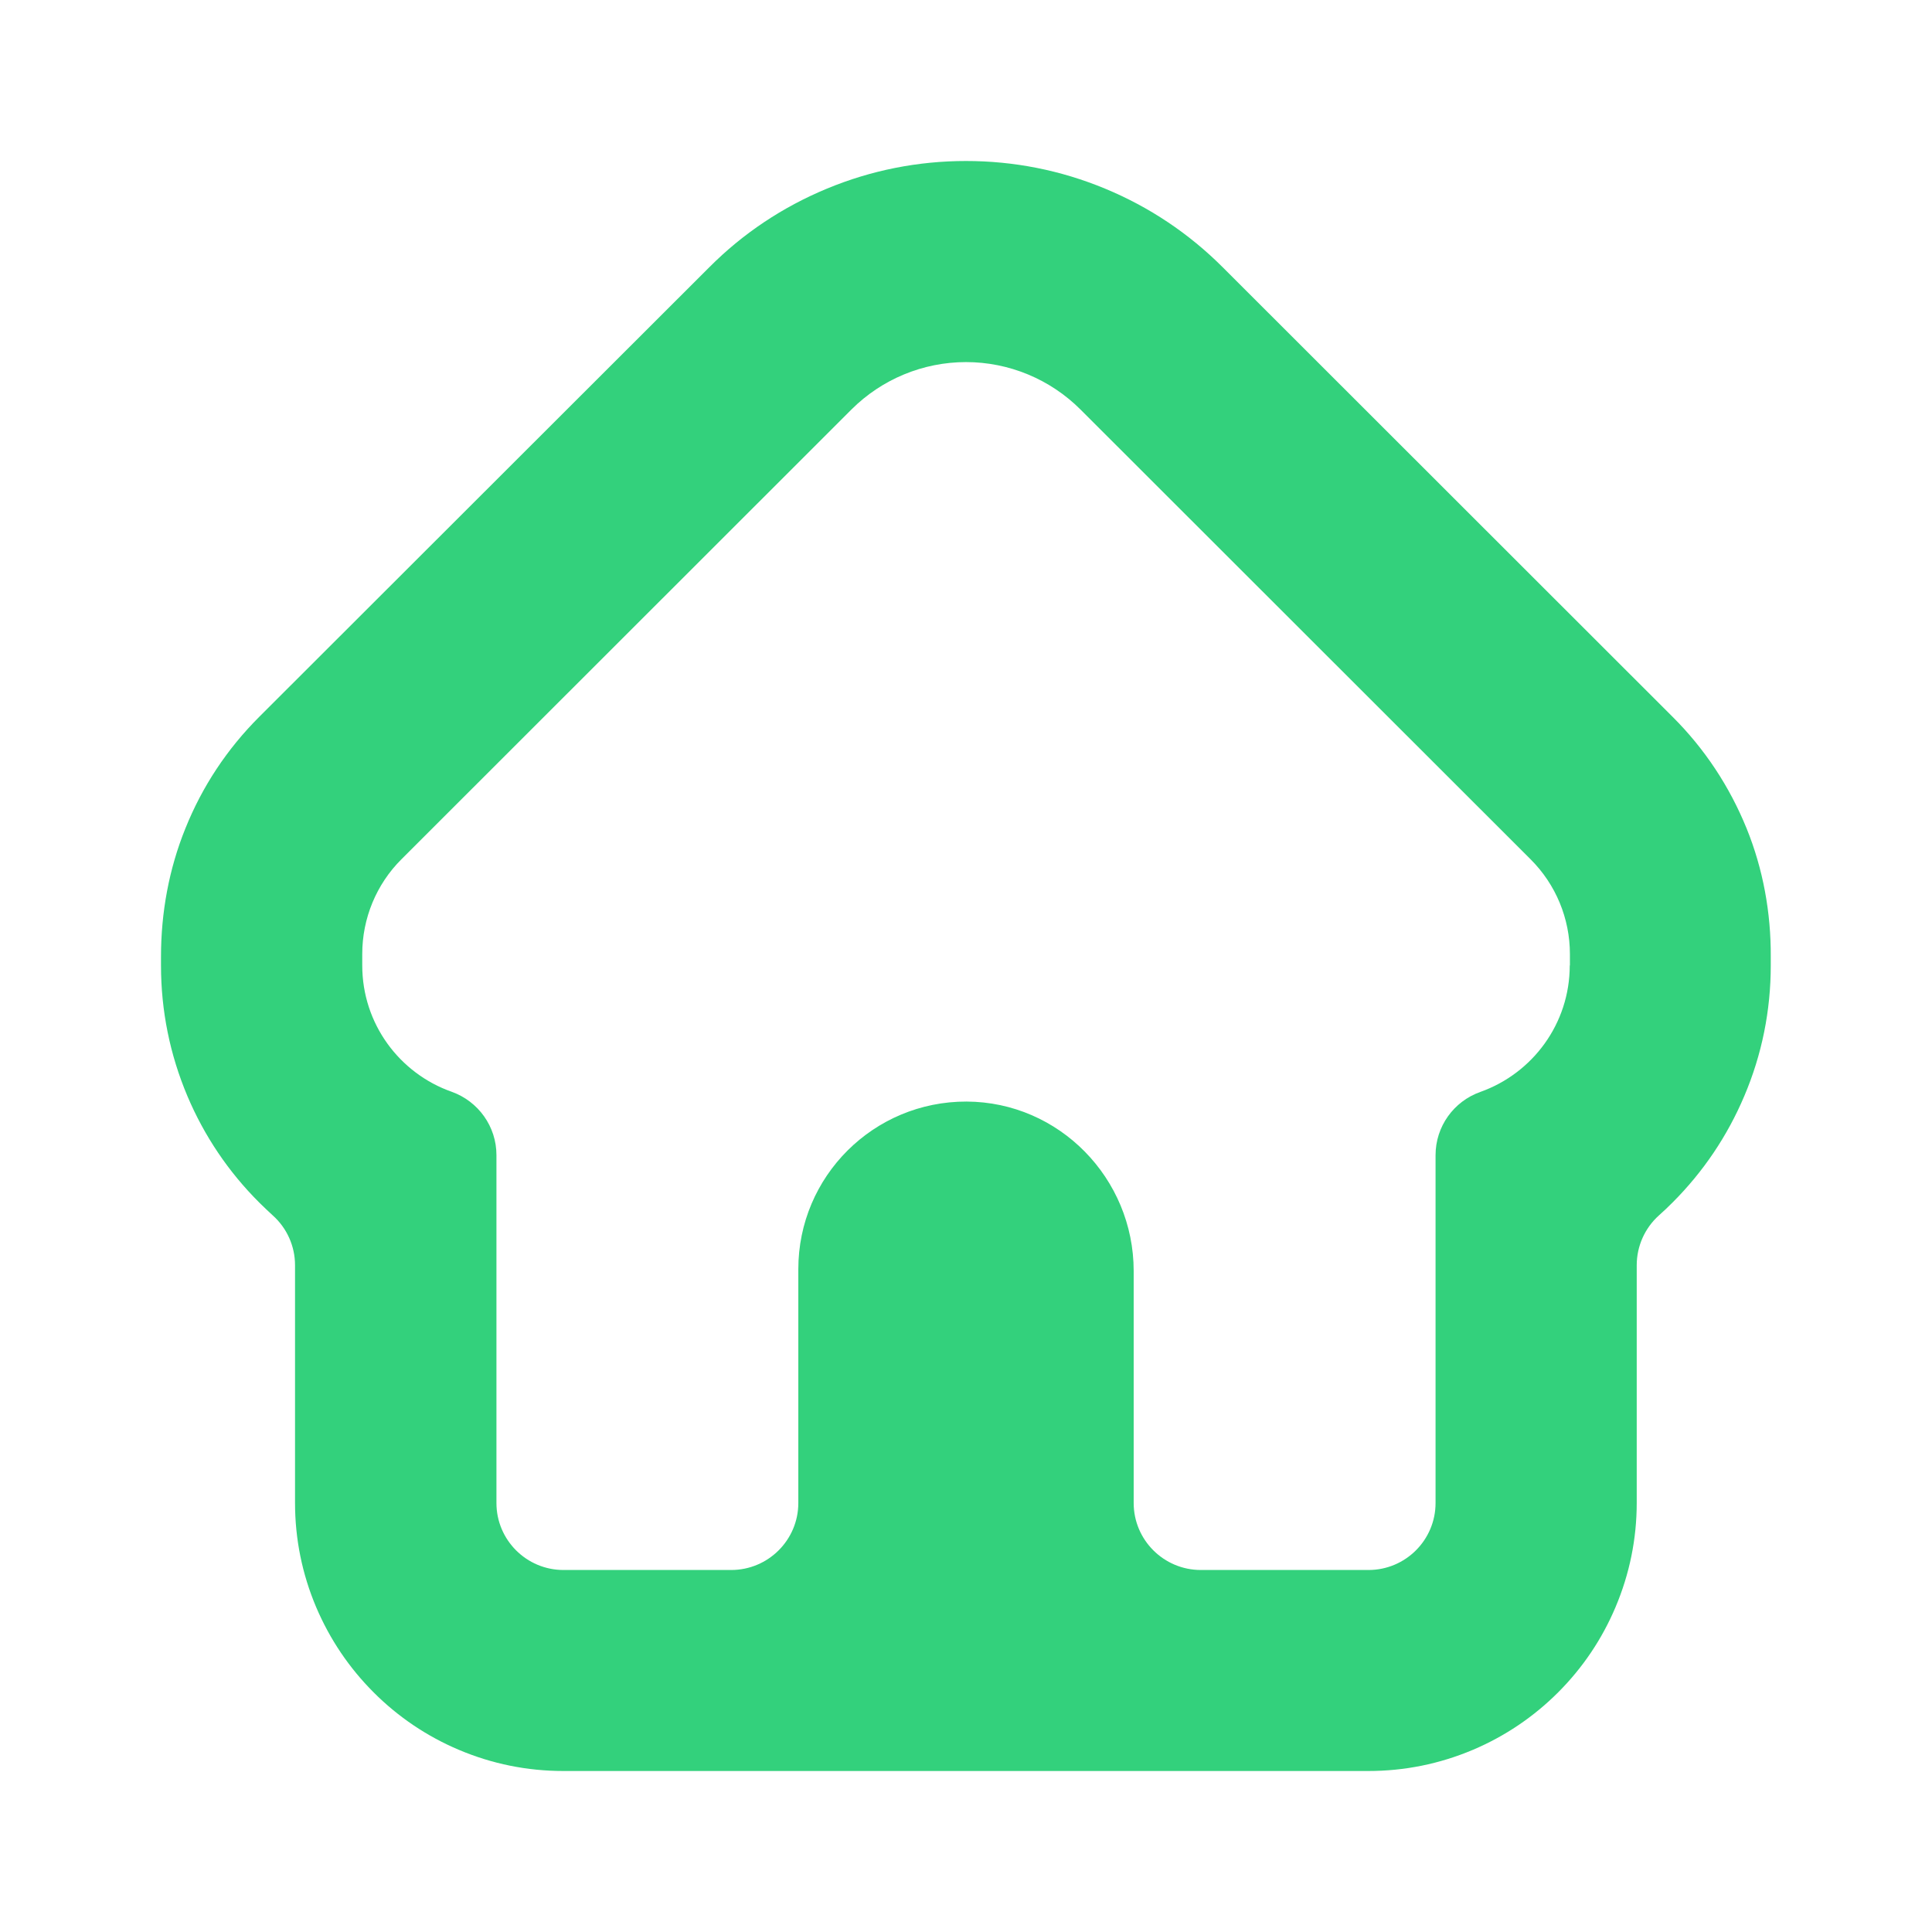 <svg width="24" height="24" viewBox="0 0 24 24" fill="none" xmlns="http://www.w3.org/2000/svg">
<g id="Property 1=Active">
<path id="Home_Symbol" d="M21.697 10.291C21.485 9.77 21.177 9.303 20.78 8.907L15.19 3.321C14.768 2.899 14.277 2.571 13.727 2.343C13.177 2.115 12.595 2 12 2C11.405 2 10.823 2.115 10.273 2.343C9.723 2.571 9.23 2.899 8.81 3.321L3.22 8.905C2.822 9.303 2.513 9.768 2.303 10.291C2.098 10.797 2 11.339 2 11.883V11.993C2 12.555 2.11 13.099 2.328 13.616C2.538 14.112 2.838 14.557 3.22 14.938C3.275 14.993 3.332 15.046 3.388 15.098C3.565 15.256 3.665 15.481 3.665 15.717V18.669C3.665 19.117 3.753 19.553 3.928 19.966C4.097 20.363 4.337 20.719 4.642 21.024C4.947 21.329 5.303 21.569 5.7 21.737C6.113 21.912 6.55 22 6.998 22H16.998C17.447 22 17.883 21.912 18.297 21.737C18.693 21.569 19.05 21.329 19.355 21.024C19.66 20.719 19.9 20.363 20.068 19.966C20.243 19.553 20.332 19.117 20.332 18.669V15.717C20.332 15.481 20.432 15.256 20.608 15.098C20.667 15.046 20.722 14.993 20.777 14.938C21.158 14.557 21.458 14.112 21.668 13.616C21.887 13.101 21.997 12.555 21.997 11.993V11.883C22 11.339 21.902 10.796 21.697 10.291ZM19.5 11.993C19.5 12.718 19.037 13.334 18.39 13.564C18.057 13.682 17.833 13.995 17.833 14.35V18.671C17.833 19.13 17.46 19.503 17 19.503H14.917C14.457 19.503 14.083 19.13 14.083 18.671V15.789C14.083 14.638 13.158 13.689 12.007 13.684C10.853 13.681 9.917 14.613 9.917 15.766V18.671C9.917 19.13 9.543 19.503 9.083 19.503H7C6.54 19.503 6.167 19.13 6.167 18.671V14.348C6.167 13.995 5.943 13.681 5.61 13.562C4.963 13.334 4.5 12.718 4.5 11.993V11.85C4.5 11.409 4.675 10.984 4.988 10.673L10.578 5.086C10.955 4.71 11.467 4.498 12 4.498C12.533 4.498 13.045 4.71 13.423 5.088L19.013 10.674C19.327 10.987 19.502 11.41 19.502 11.852V11.993H19.5Z" fill="#33D17C"/>
</g>
</svg>
